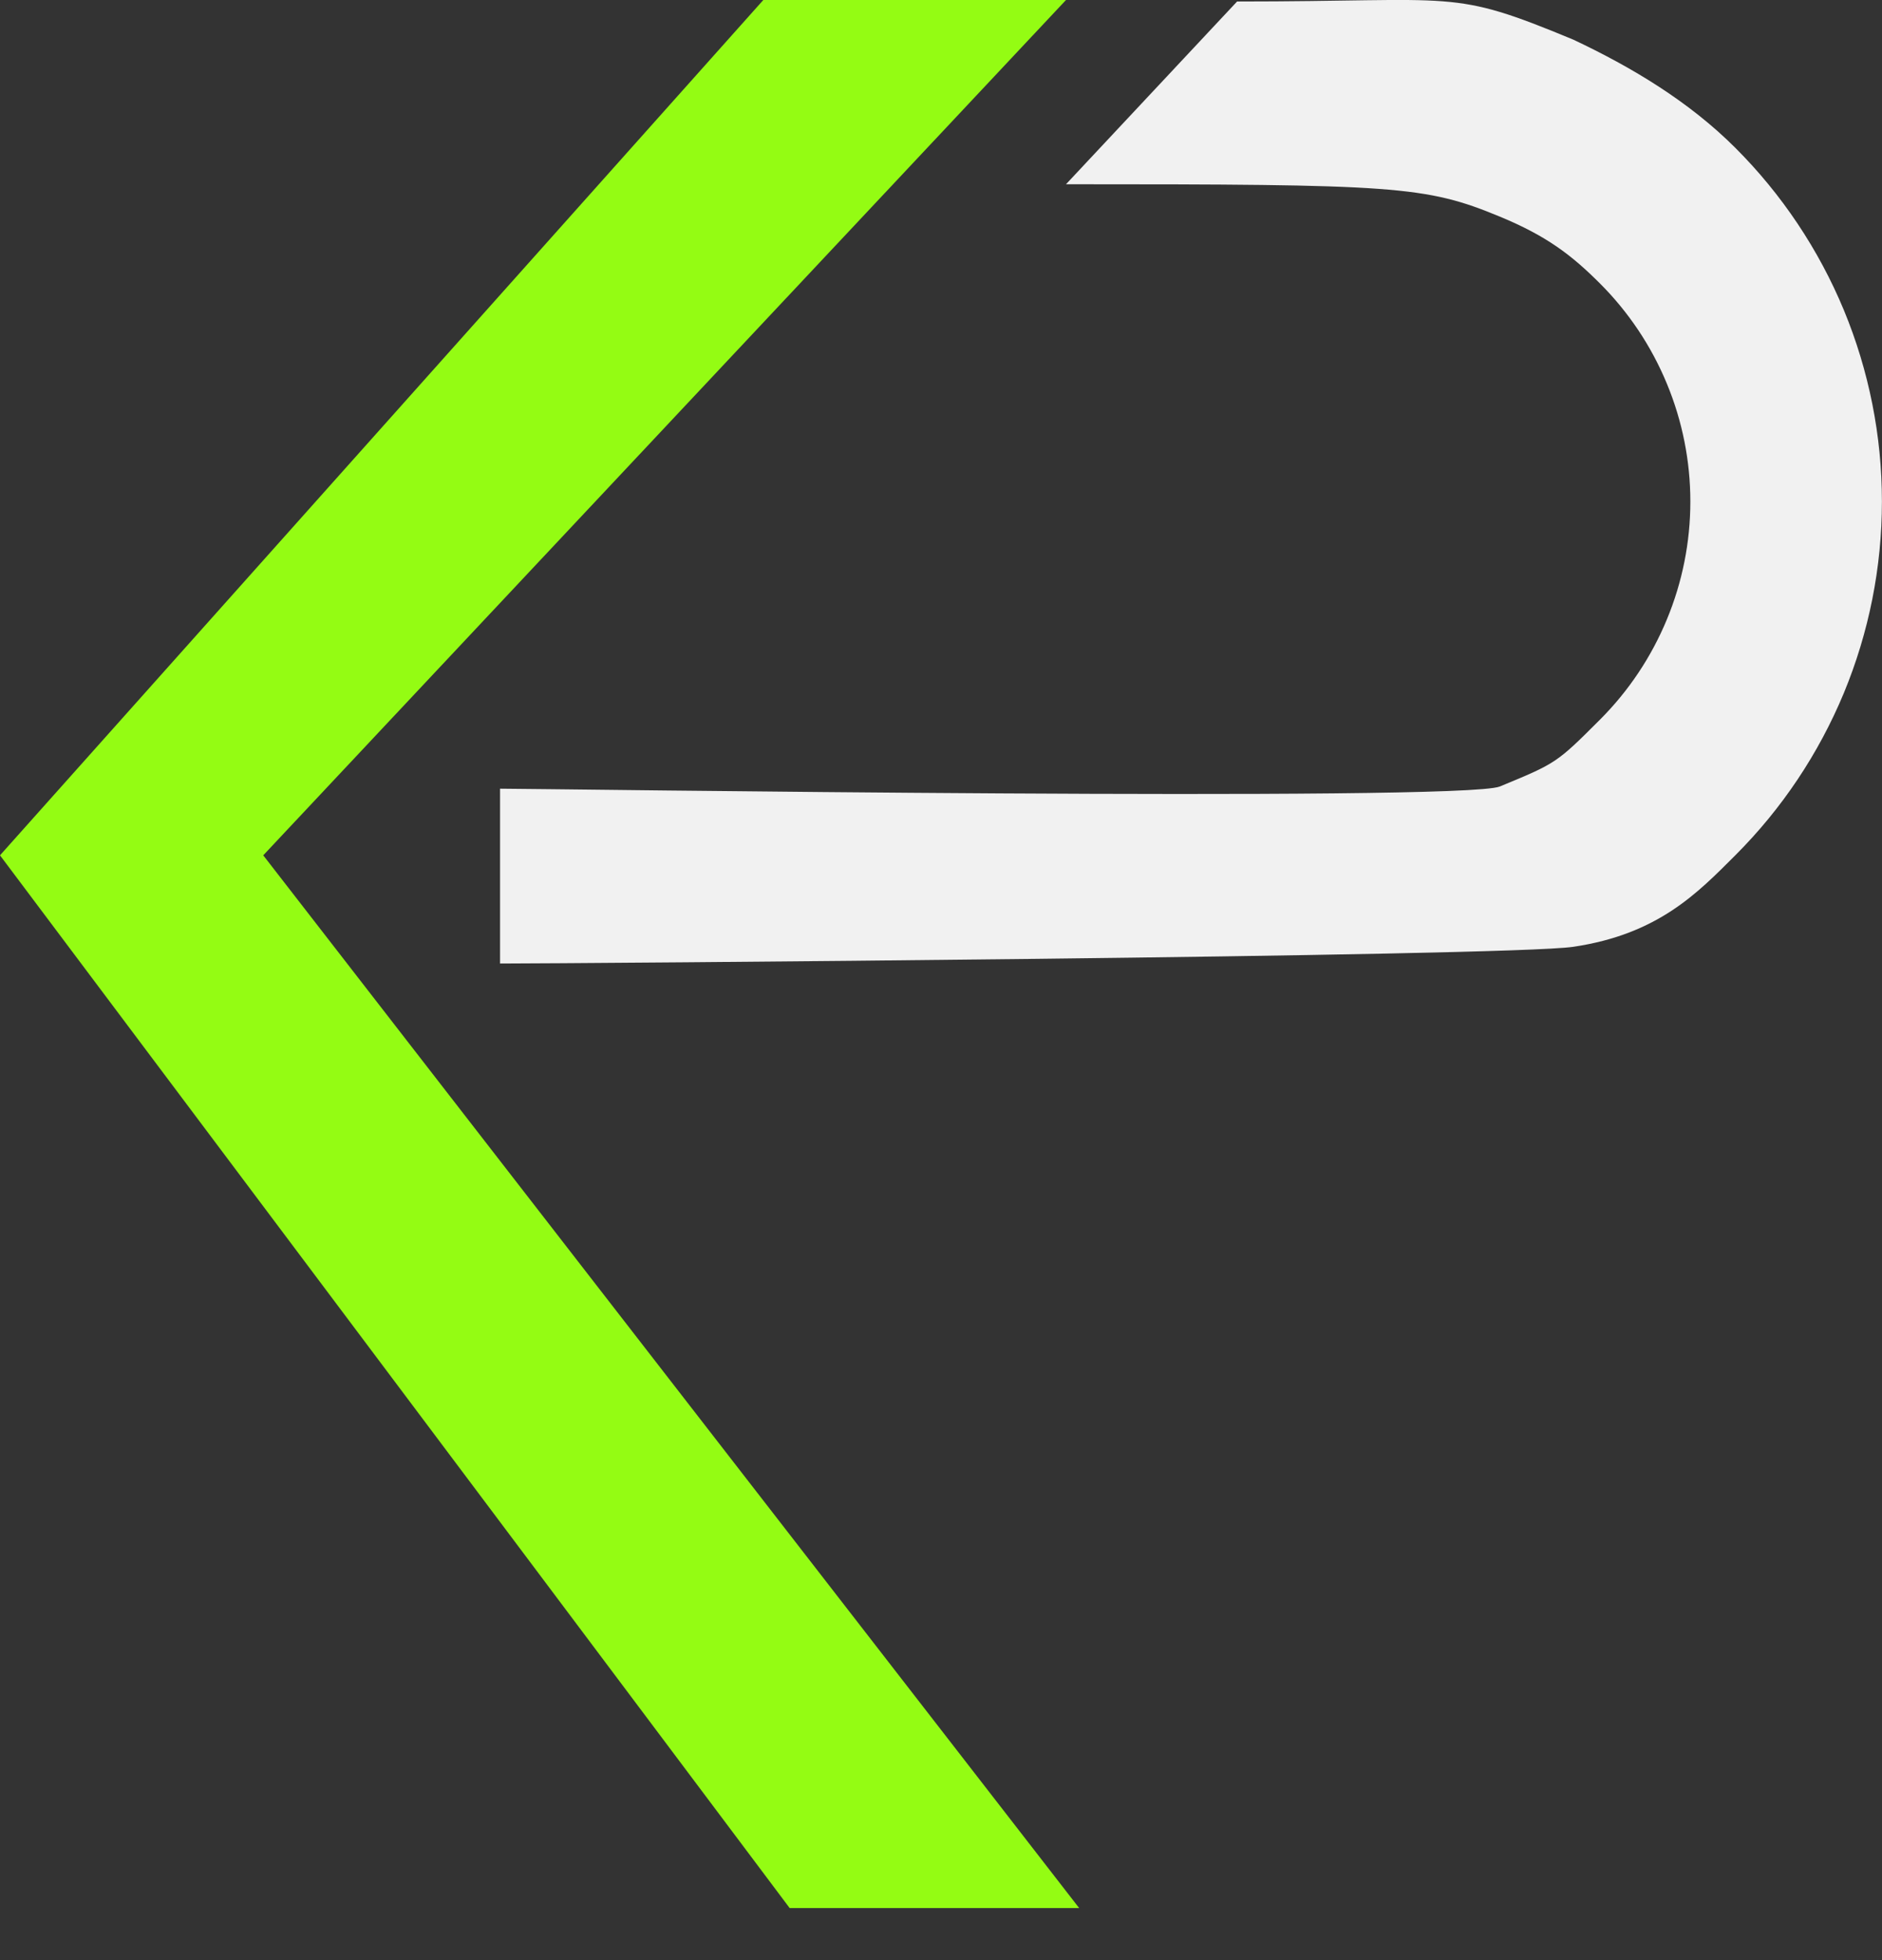 <svg width="24" height="25" viewBox="0 0 24 25" fill="none" xmlns="http://www.w3.org/2000/svg">
<rect x="0" y="0" width="24" height="25" fill="#333333" stroke="none"/>
<path d="M15.776 0.019C18.629 0.019 18.485 -0.149 20.062 0.505C20.811 0.858 21.539 1.295 22.131 1.887C22.724 2.48 23.193 3.183 23.514 3.956C23.834 4.73 23.999 5.559 23.999 6.397C23.999 7.234 23.834 8.064 23.514 8.838C23.193 9.611 22.725 10.313 22.131 10.907C21.65 11.388 21.146 11.916 20.062 12.076C19.208 12.201 7.214 12.289 6.377 12.289L6.377 10.059C6.894 10.059 18.65 10.229 19.127 10.031C19.845 9.734 19.848 9.734 20.403 9.179C20.769 8.813 21.058 8.38 21.256 7.902C21.454 7.425 21.556 6.914 21.556 6.397C21.556 5.88 21.454 5.369 21.256 4.892C21.058 4.414 20.769 3.981 20.403 3.615C20.038 3.25 19.721 3.009 19.127 2.763C18.177 2.369 17.79 2.35 13.594 2.35L15.776 0.019Z" fill="#F1F1F1"/>
<path d="M3.357 10.909L13.594 0H9.734L0 10.909L10.07 24.336H13.762L3.357 10.909Z" fill="#94FC13"/>
</svg>
